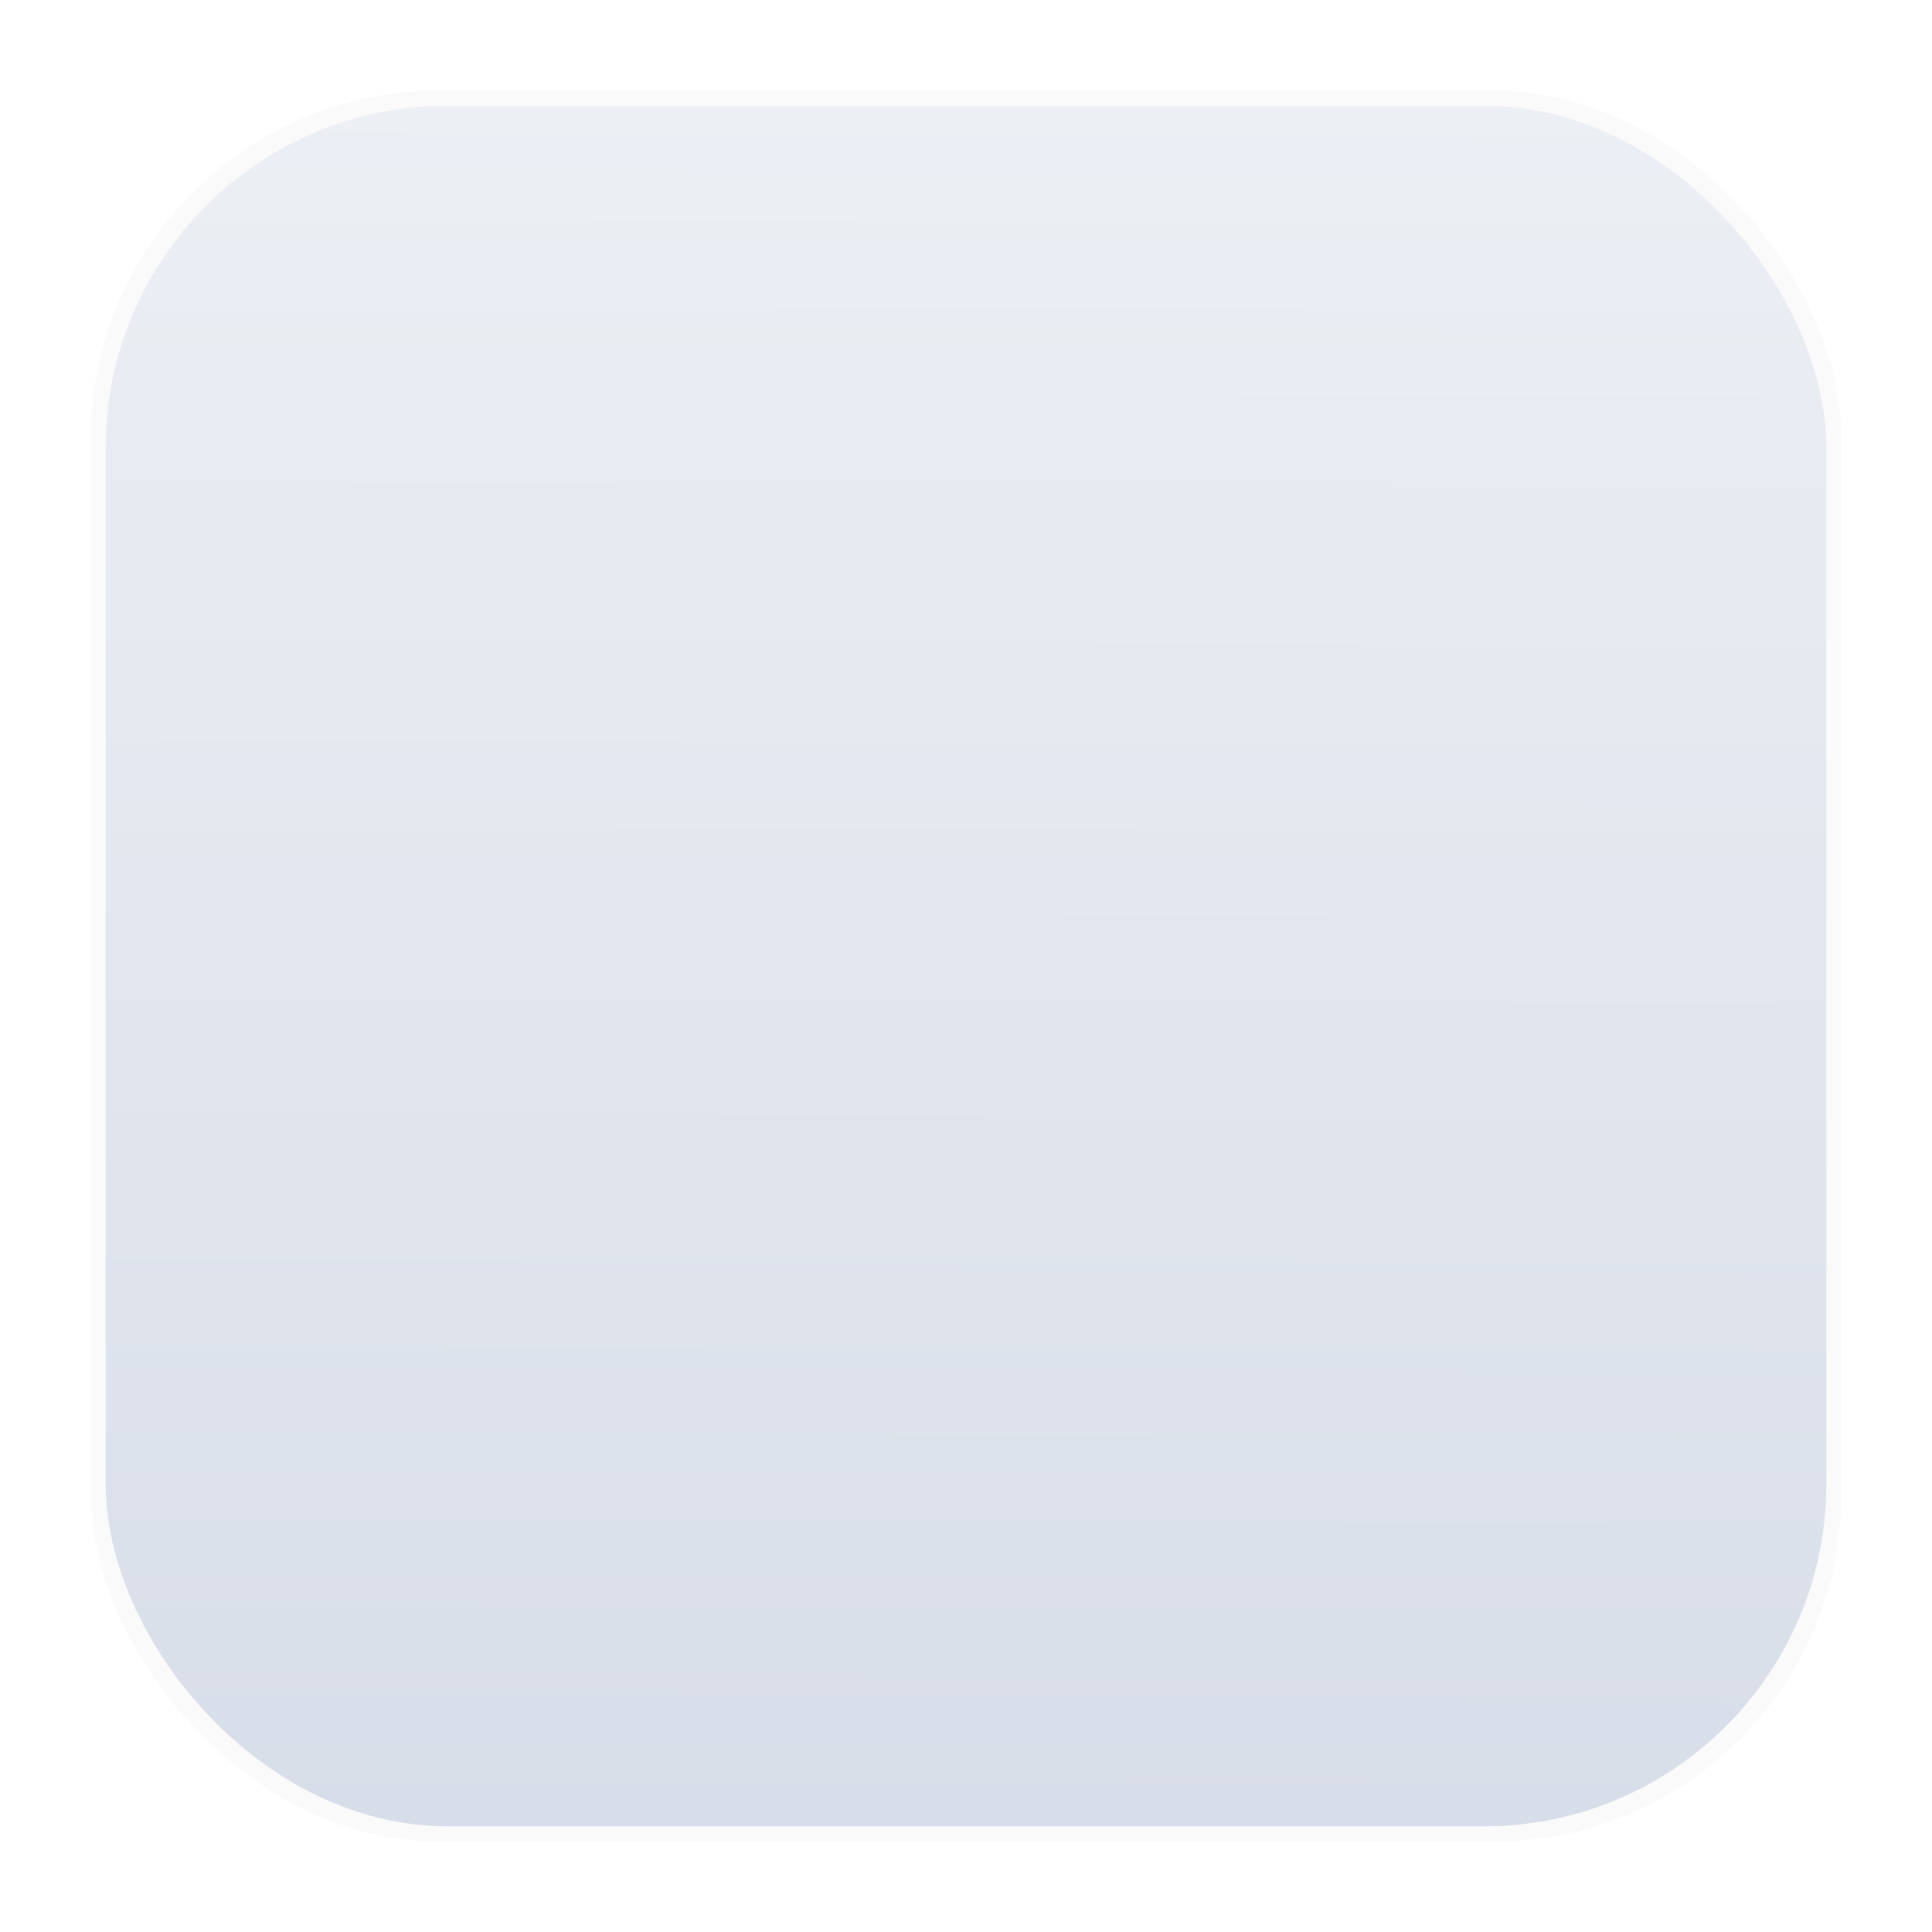 <?xml version="1.0" encoding="UTF-8" standalone="no"?>
<!-- Created with Inkscape (http://www.inkscape.org/) -->

<svg
   width="64"
   height="64"
   viewBox="0 0 16.933 16.933"
   version="1.1"
   id="svg5"
   inkscape:version="1.1 (c68e22c387, 2021-05-23)"
   sodipodi:docname="template-white.svg"
   xmlns:inkscape="http://www.inkscape.org/namespaces/inkscape"
   xmlns:sodipodi="http://sodipodi.sourceforge.net/DTD/sodipodi-0.dtd"
   xmlns:xlink="http://www.w3.org/1999/xlink"
   xmlns="http://www.w3.org/2000/svg"
   xmlns:svg="http://www.w3.org/2000/svg">
  <sodipodi:namedview
     id="namedview7"
     pagecolor="#ffffff"
     bordercolor="#666666"
     borderopacity="1.0"
     inkscape:pageshadow="2"
     inkscape:pageopacity="0.0"
     inkscape:pagecheckerboard="0"
     inkscape:document-units="mm"
     showgrid="false"
     inkscape:zoom="5.921875"
     inkscape:cx="31.915567"
     inkscape:cy="31.915567"
     inkscape:window-width="1920"
     inkscape:window-height="1012"
     inkscape:window-x="0"
     inkscape:window-y="32"
     inkscape:window-maximized="1"
     inkscape:current-layer="layer1"
     units="px"
     width="64px"
     inkscape:object-paths="true"
     showguides="true"
     inkscape:guide-bbox="true" />
  <defs
     id="defs2">
    <linearGradient
       inkscape:collect="always"
       id="linearGradient1338">
      <stop
         style="stop-color:#d8dee9;stop-opacity:1"
         offset="0"
         id="stop1334" />
      <stop
         style="stop-color:#eceff4;stop-opacity:1"
         offset="1"
         id="stop1336" />
    </linearGradient>
    <filter
       inkscape:collect="always"
       style="color-interpolation-filters:sRGB"
       id="filter1178"
       x="-0.027"
       y="-0.027"
       width="1.054"
       height="1.054">
      <feGaussianBlur
         inkscape:collect="always"
         stdDeviation="0.173"
         id="feGaussianBlur1180" />
    </filter>
    <linearGradient
       inkscape:collect="always"
       xlink:href="#linearGradient1338"
       id="linearGradient1340"
       x1="8.355"
       y1="16.007"
       x2="8.4"
       y2="0.794"
       gradientUnits="userSpaceOnUse" />
  </defs>
  <g
     inkscape:label="Layer 1"
     inkscape:groupmode="layer"
     id="layer1">
    <g
       id="g1201">
      <rect
         style="opacity:0.15;fill:#2e3440;stroke-width:1.249;stroke-linecap:round;stroke-linejoin:round;filter:url(#filter1178)"
         id="rect1086"
         width="15.346"
         height="15.346"
         x="0.794"
         y="0.794"
         rx="3.053"
         ry="3.053" />
      <rect
         style="fill:url(#linearGradient1340);fill-opacity:1;stroke-width:1.227;stroke-linecap:round;stroke-linejoin:round"
         id="rect866"
         width="15.081"
         height="15.081"
         x="0.926"
         y="0.926"
         rx="3"
         ry="3" />
      <rect
         style="opacity:0.15;fill:none;stroke-width:1.052;stroke-linecap:round;stroke-linejoin:round"
         id="rect1204"
         width="16.924"
         height="16.927"
         x="0.012"
         y="0.006" />
    </g>
  </g>
</svg>

